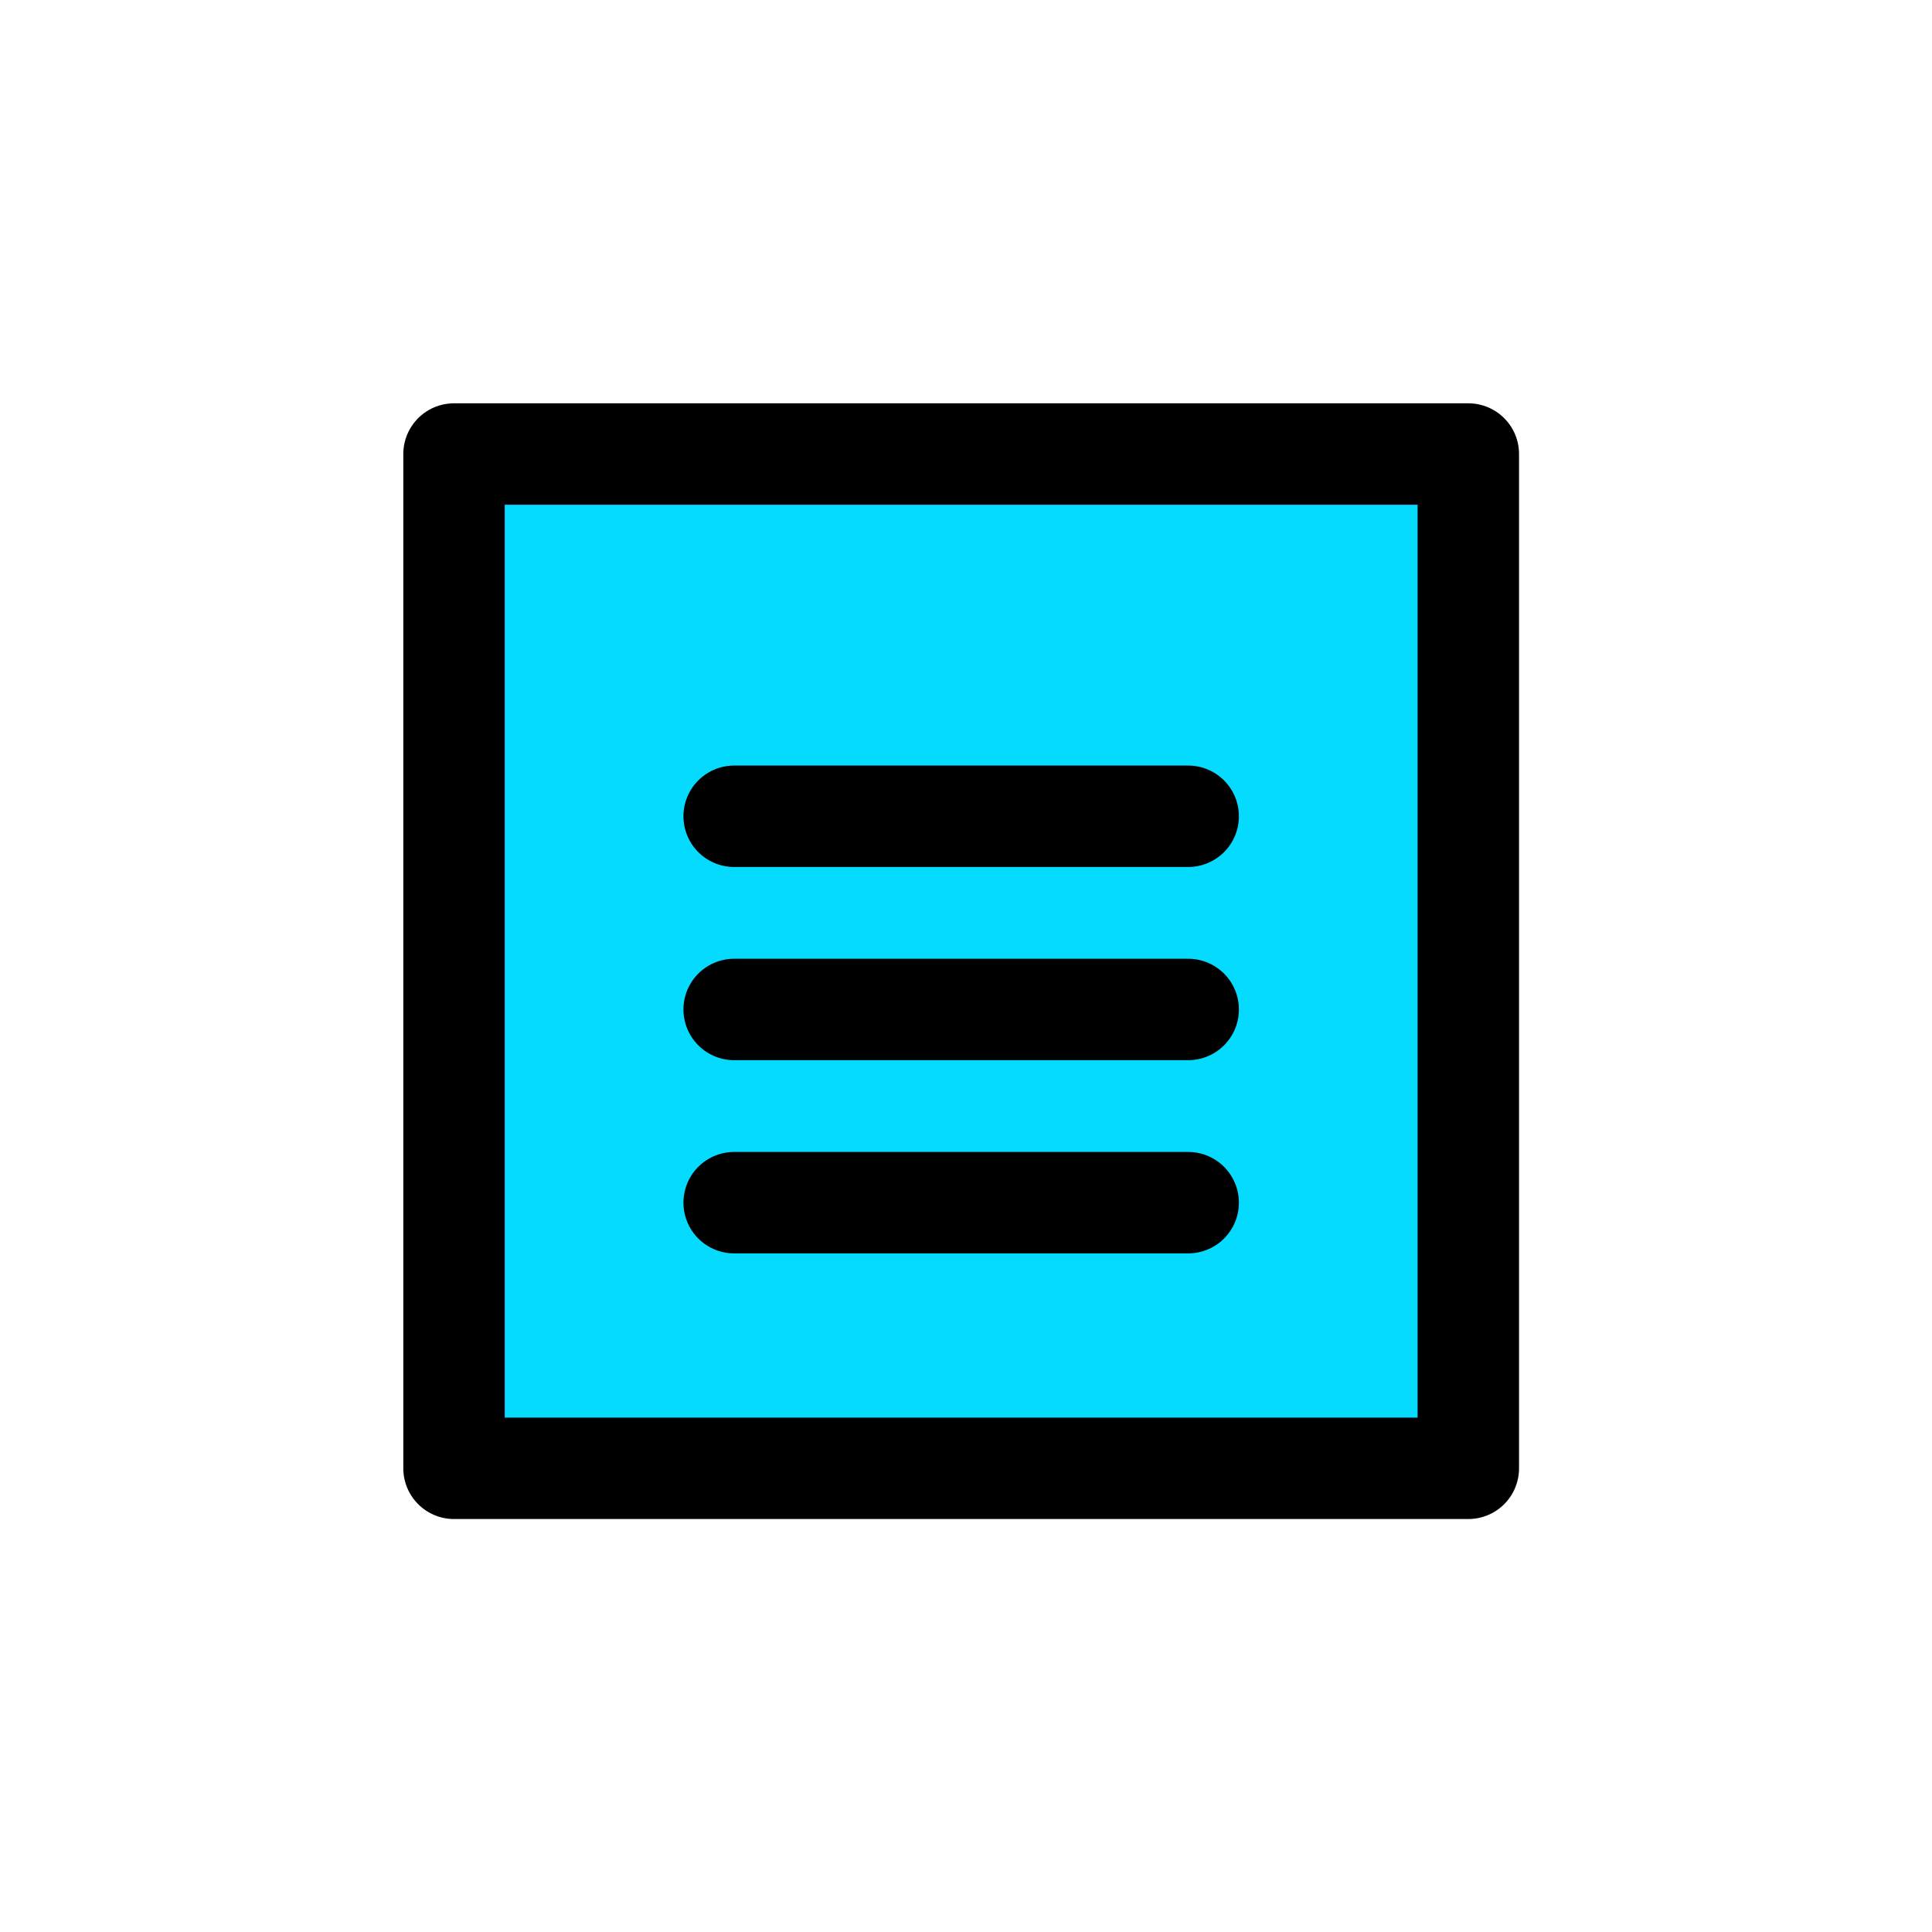 <?xml version="1.0" encoding="UTF-8"?>
<svg width="200px" height="200px" viewBox="0 0 200 200" version="1.1" xmlns="http://www.w3.org/2000/svg" xmlns:xlink="http://www.w3.org/1999/xlink">
    <title>site/information</title>
    <g id="site/information" stroke="none" stroke-width="1" fill="none" fill-rule="evenodd" stroke-linecap="round" stroke-linejoin="round">
        <polygon id="Path-Copy-2" stroke="#000000" stroke-width="10.5" fill="#05DAFF" points="47 152 47 47 152 47 152 152"></polygon>
        <line x1="76" y1="84.5" x2="123" y2="84.5" id="Path-4" stroke="#000000" stroke-width="10.5"></line>
        <line x1="76" y1="104.5" x2="123" y2="104.5" id="Path-4-Copy" stroke="#000000" stroke-width="10.5"></line>
        <line x1="76" y1="124.5" x2="123" y2="124.5" id="Path-4-Copy-2" stroke="#000000" stroke-width="10.5"></line>
    </g>
</svg>